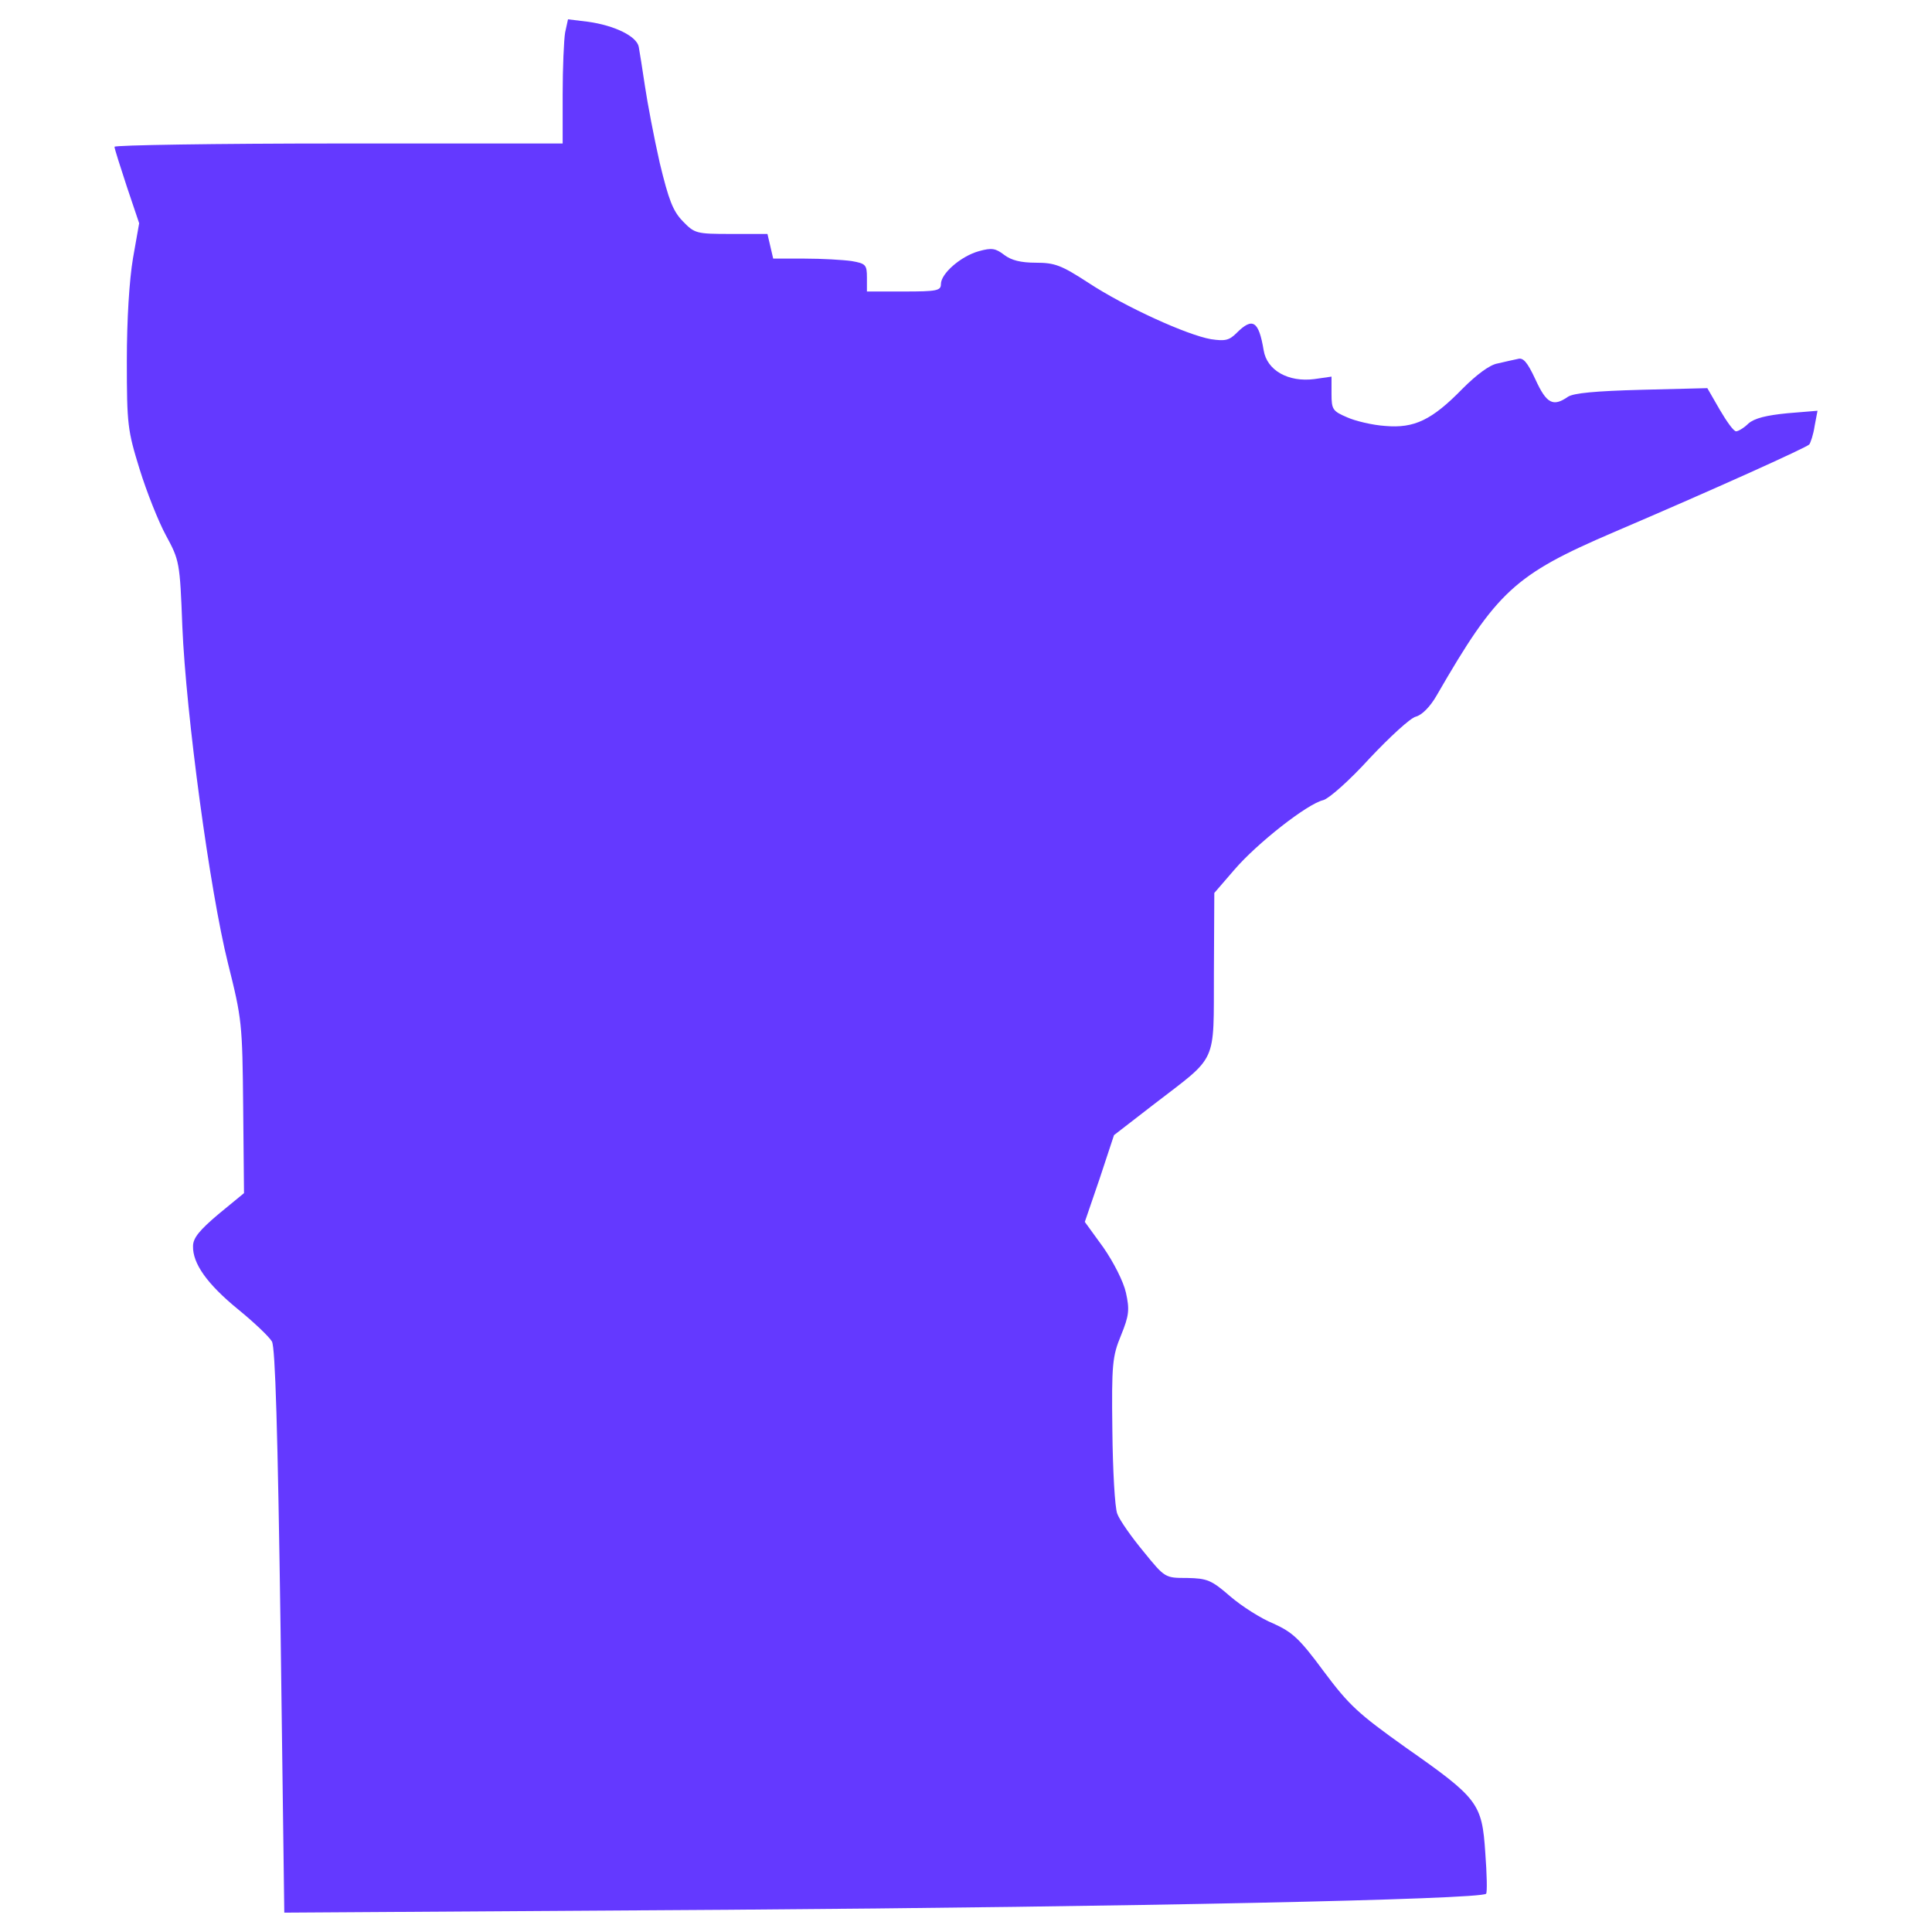 <?xml version="1.0" encoding="utf-8"?>
<!-- Svg Vector Icons : http://www.onlinewebfonts.com/icon -->
<!DOCTYPE svg PUBLIC "-//W3C//DTD SVG 1.1//EN" "http://www.w3.org/Graphics/SVG/1.1/DTD/svg11.dtd">
<svg fill="#6439FF" version="1.1" xmlns="http://www.w3.org/2000/svg" xmlns:xlink="http://www.w3.org/1999/xlink" x="0px" y="0px" viewBox="0 0 1000 1000" enable-background="new 0 0 1000 1000" xml:space="preserve">
<g><g transform="translate(0,511) scale(0.1,-0.1)"><path d="M2925.1,4941.9c-6.4-38.3-12.8-183-12.8-321.4v-253.2H1752.5c-638.4,0-1159.8-8.5-1159.8-17c0-10.6,29.8-102.2,63.8-206.4l63.8-189.4l-31.9-180.9c-19.1-112.8-31.9-317.1-31.9-532c0-329.9,4.3-359.7,66-559.7c36.2-117,97.9-272.4,136.2-342.6c70.2-129.8,72.4-138.3,85.1-472.4c19.2-455.4,142.6-1368.4,236.2-1742.9c72.4-289.4,74.5-310.7,78.7-744.8l4.3-444.8l-132-108.5c-97.9-83-131.9-123.4-131.9-166c-2.1-89.4,72.4-195.8,234.1-327.7c80.9-66,159.6-140.4,174.5-166c17-31.9,29.8-451.2,44.7-1500.4l19.1-1455.6l2300.5,14.9c2068.5,14.9,3890.2,53.2,3920,83c6.4,6.4,4.2,102.1-4.2,212.8c-17.1,255.4-36.2,280.9-412.9,544.8c-244.7,174.5-291.6,217.1-423.5,393.7c-125.6,170.2-161.7,202.2-259.6,246.9c-63.8,25.5-163.9,89.4-223.5,140.4c-97.9,85.1-119.2,93.6-223.4,95.8c-114.9,0-114.9,0-225.6,136.2c-61.7,74.5-123.4,161.7-136.2,195.8c-12.8,31.9-23.4,227.7-25.5,432c-4.3,342.6,0,383.1,44.7,491.6c42.6,104.3,44.7,134,25.5,221.3c-12.8,57.5-63.8,157.5-117,234.1l-95.8,132l76.6,223.5l74.5,225.6l206.4,159.6c334.1,257.5,308.6,200,310.7,681l2.1,412.9L6389.7,609c117.1,136.2,376.7,340.5,459.7,359.6c29.8,8.5,134.1,100,240.5,217.1c104.3,110.7,210.7,208.6,238.3,214.9c31.9,8.5,74.5,51.1,108.5,110.7c310.7,538.4,402.2,623.5,913,842.7c527.8,225.6,998.1,438.4,1015.1,455.4c6.4,8.5,21.3,51.1,27.7,95.8l14.9,78.7l-155.4-12.8c-108.5-10.6-170.2-25.5-202.2-53.2c-23.4-23.4-53.2-40.4-63.8-40.4c-12.8,0-49,51.1-85.1,112.8l-63.8,110.7l-338.4-8.5c-242.6-6.4-353.3-17-383.1-36.2c-76.6-53.2-110.7-36.2-168.1,89.4c-42.6,91.5-63.9,114.9-91.5,106.4c-21.3-4.3-68.1-14.9-104.3-23.4c-40.4-6.4-108.6-57.5-180.9-129.8c-159.6-163.9-251.1-206.4-400.1-193.7c-66,4.3-155.4,25.5-197.9,44.7c-74.5,31.9-80.9,40.4-80.9,121.3v89.4l-89.4-12.8c-134.1-17-244.7,44.7-261.8,149c-25.5,153.2-57.5,172.4-140.4,89.4c-38.3-38.3-59.6-42.6-132-31.9c-123.4,21.3-442.6,166-634.2,291.6c-140.5,91.5-174.5,104.3-272.4,104.3c-78.7,0-127.7,12.8-163.8,40.4c-44.7,34-63.8,38.3-131.9,19.1c-91.5-25.5-195.8-114.9-195.8-170.2c0-34-21.3-38.3-191.5-38.3h-191.5v72.4c0,66-6.4,72.4-78.7,85.1c-44.7,6.4-155.3,12.8-244.7,12.8h-161.7l-14.9,63.8l-14.9,63.8h-187.3c-180.9,0-189.4,2.1-251.1,66c-51.1,53.2-72.4,108.5-119.2,302.2c-29.8,131.9-63.8,310.7-76.6,398c-12.8,87.3-27.7,178.8-31.9,202.2c-10.6,55.3-125.6,110.7-261.8,129.8L2940,5010L2925.1,4941.9z"/></g></g>
</svg>
